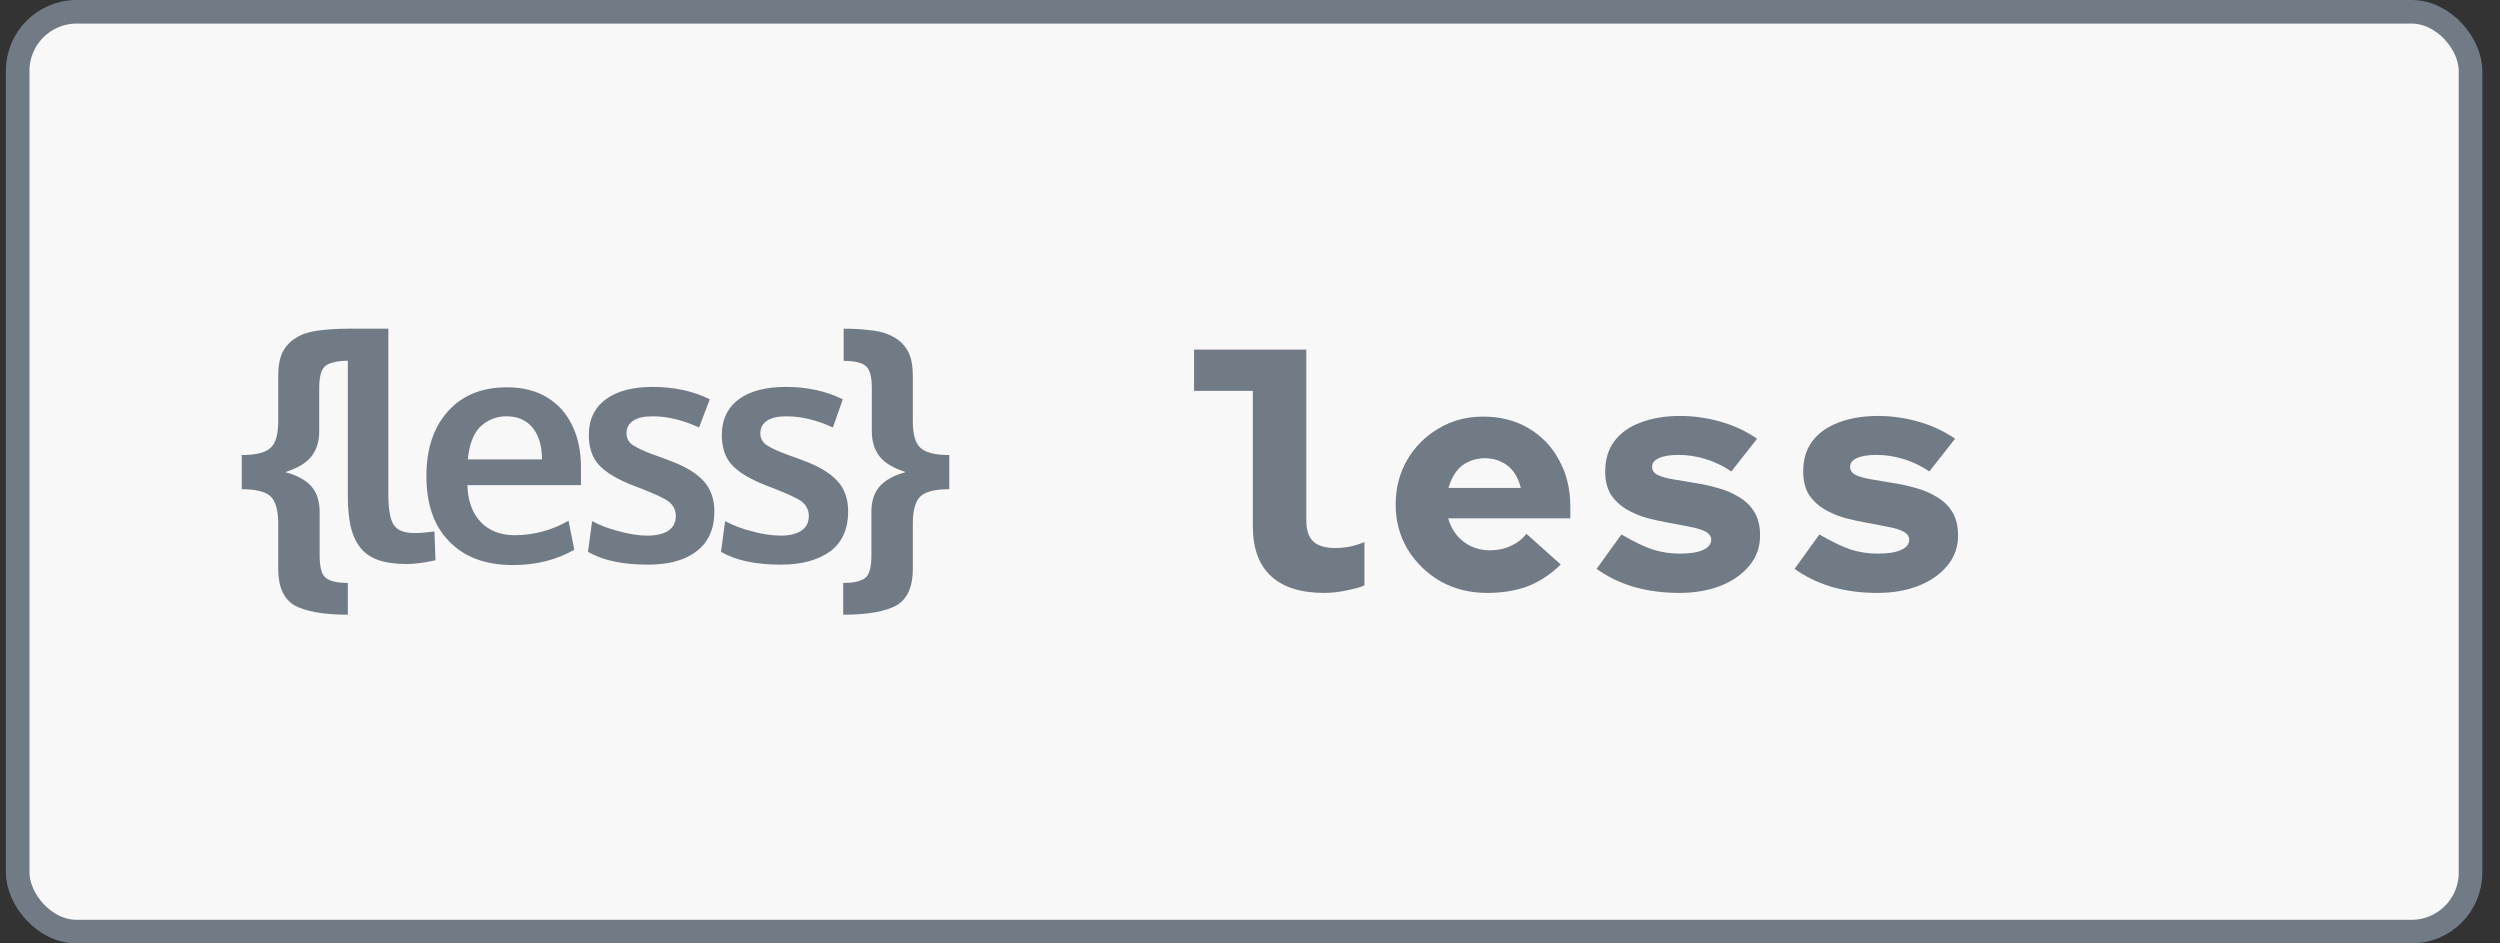 <svg width="106" height="40" viewBox="0 0 106 40" fill="none" xmlns="http://www.w3.org/2000/svg">
<rect x="0" y="0" width="106" height="40" fill="#333333" stroke="none"/>
<rect x="0.75" y="0.5" width="104" height="39" rx="2.5" fill="#F8F8F8"/>
<g clip-path="url(#clip0_13_121)">
<path d="M14.748 13.938C14.307 13.937 13.867 13.965 13.43 14.023C13.079 14.074 12.78 14.178 12.534 14.334C12.291 14.483 12.095 14.698 11.971 14.955C11.849 15.215 11.796 15.543 11.796 15.957V17.875C11.796 18.41 11.691 18.79 11.48 18.98C11.269 19.188 10.865 19.293 10.25 19.293V20.742C10.848 20.742 11.269 20.846 11.48 21.054C11.691 21.261 11.796 21.641 11.796 22.194V24.129C11.796 24.871 12.025 25.39 12.481 25.666C12.956 25.925 13.711 26.064 14.748 26.064V24.716C14.256 24.716 13.94 24.629 13.781 24.474C13.624 24.319 13.553 24.008 13.553 23.541V21.71C13.553 21.244 13.43 20.881 13.203 20.622C12.973 20.363 12.604 20.155 12.095 20.017C12.586 19.861 12.955 19.655 13.184 19.378C13.412 19.102 13.535 18.739 13.535 18.29V16.459C13.535 16.009 13.606 15.699 13.764 15.543C13.916 15.393 14.279 15.299 14.748 15.293V20.976C14.748 21.496 14.785 21.931 14.86 22.281C14.934 22.631 15.065 22.931 15.252 23.186C15.44 23.44 15.697 23.624 16.023 23.74C16.348 23.856 16.759 23.915 17.253 23.915C17.375 23.915 17.509 23.906 17.652 23.89C17.926 23.862 18.197 23.817 18.465 23.756L18.42 22.531C18.082 22.579 17.805 22.602 17.586 22.602C17.145 22.602 16.849 22.488 16.695 22.258C16.543 22.029 16.466 21.59 16.466 20.944V13.936H14.748V13.938ZM35.77 13.936V15.301C36.261 15.301 36.579 15.387 36.736 15.543C36.895 15.699 36.965 16.009 36.965 16.459V18.29C36.965 18.739 37.087 19.102 37.315 19.378C37.545 19.655 37.914 19.861 38.405 20.017C37.896 20.155 37.528 20.363 37.299 20.621C37.07 20.881 36.947 21.244 36.947 21.71V23.541C36.947 24.008 36.876 24.319 36.719 24.474C36.561 24.63 36.244 24.716 35.752 24.716V26.064C36.79 26.064 37.545 25.926 38.019 25.666C38.475 25.39 38.704 24.871 38.704 24.129V22.194C38.704 21.641 38.81 21.261 39.02 21.054C39.231 20.846 39.653 20.742 40.25 20.742V19.293C39.635 19.293 39.231 19.188 39.02 18.98C38.81 18.791 38.704 18.41 38.704 17.875V15.957C38.704 15.543 38.651 15.215 38.529 14.956C38.405 14.699 38.21 14.483 37.966 14.334C37.693 14.168 37.387 14.062 37.07 14.023C36.639 13.963 36.205 13.934 35.77 13.936ZM27.671 16.405C26.828 16.405 26.16 16.58 25.686 16.931C25.211 17.282 24.966 17.793 24.966 18.442C24.966 18.97 25.106 19.409 25.405 19.725C25.704 20.041 26.177 20.323 26.845 20.585C26.899 20.604 27.02 20.656 27.215 20.726C27.777 20.955 28.163 21.114 28.356 21.271C28.449 21.34 28.525 21.431 28.577 21.534C28.629 21.638 28.655 21.753 28.655 21.869C28.655 22.149 28.55 22.36 28.339 22.501C28.128 22.641 27.829 22.711 27.442 22.711C27.074 22.711 26.652 22.641 26.212 22.517C25.828 22.422 25.456 22.281 25.106 22.096L24.931 23.396C25.562 23.766 26.406 23.941 27.477 23.941C28.374 23.941 29.059 23.747 29.551 23.361C30.043 22.975 30.289 22.413 30.289 21.692C30.289 21.148 30.131 20.709 29.814 20.375C29.499 20.041 29.024 19.76 28.356 19.514C27.879 19.326 27.306 19.168 26.845 18.881C26.755 18.827 26.682 18.749 26.632 18.657C26.583 18.564 26.56 18.46 26.565 18.355C26.565 18.126 26.67 17.95 26.864 17.828C27.056 17.705 27.32 17.652 27.671 17.652C28.304 17.652 28.954 17.81 29.639 18.126L30.095 16.931C29.392 16.581 28.585 16.405 27.671 16.405ZM33.311 16.405C32.468 16.405 31.799 16.58 31.325 16.931C30.85 17.282 30.605 17.793 30.605 18.442C30.605 18.97 30.745 19.409 31.044 19.725C31.344 20.041 31.817 20.323 32.485 20.585C32.538 20.604 32.66 20.656 32.854 20.726C33.416 20.955 33.803 21.114 33.996 21.271C34.089 21.341 34.164 21.431 34.216 21.535C34.268 21.638 34.294 21.753 34.294 21.869C34.294 22.149 34.189 22.36 33.977 22.501C33.767 22.641 33.469 22.711 33.083 22.711C32.666 22.702 32.252 22.637 31.852 22.517C31.468 22.423 31.096 22.281 30.745 22.096L30.57 23.396C31.203 23.766 32.045 23.941 33.117 23.941C33.995 23.941 34.699 23.747 35.225 23.361C35.718 22.975 35.962 22.413 35.962 21.692C35.962 21.148 35.805 20.709 35.489 20.375C35.172 20.041 34.699 19.76 34.031 19.514C33.541 19.323 32.979 19.168 32.52 18.881C32.43 18.827 32.356 18.75 32.307 18.657C32.257 18.564 32.234 18.46 32.239 18.355C32.239 18.126 32.345 17.95 32.539 17.828C32.731 17.705 32.994 17.652 33.346 17.652C33.979 17.652 34.629 17.81 35.314 18.126L35.735 16.931C35.032 16.581 34.224 16.405 33.31 16.405H33.311ZM21.486 16.422C20.434 16.422 19.608 16.756 18.992 17.441C18.378 18.126 18.08 19.04 18.08 20.181C18.08 21.376 18.395 22.29 19.045 22.956C19.695 23.625 20.591 23.959 21.751 23.959C22.751 23.959 23.614 23.73 24.351 23.309L24.105 22.079C23.416 22.477 22.635 22.689 21.839 22.694C21.224 22.694 20.731 22.5 20.38 22.131C20.03 21.762 19.836 21.236 19.817 20.569H24.633V19.83C24.633 18.794 24.351 17.968 23.806 17.352C23.244 16.739 22.489 16.422 21.488 16.422H21.486ZM21.47 17.651C21.945 17.651 22.312 17.81 22.576 18.126C22.84 18.442 22.98 18.899 22.98 19.479H19.837C19.89 18.864 20.065 18.407 20.346 18.109C20.663 17.81 21.031 17.651 21.471 17.651H21.47Z" fill="#717B85"/>
</g>
<path d="M56.158 25.14C55.159 25.14 54.403 24.902 53.89 24.426C53.377 23.95 53.12 23.245 53.12 22.312V16.572H50.628V14.822H55.388V22.074C55.388 22.475 55.486 22.769 55.682 22.956C55.878 23.143 56.191 23.236 56.62 23.236C56.825 23.236 57.021 23.217 57.208 23.18C57.404 23.143 57.619 23.077 57.852 22.984V24.818C57.703 24.893 57.46 24.963 57.124 25.028C56.788 25.103 56.466 25.14 56.158 25.14ZM63.054 25.14C62.327 25.14 61.669 24.977 61.081 24.65C60.502 24.314 60.04 23.866 59.694 23.306C59.349 22.737 59.176 22.102 59.176 21.402C59.176 20.693 59.34 20.058 59.666 19.498C59.993 18.938 60.437 18.495 60.996 18.168C61.556 17.832 62.187 17.664 62.886 17.664C63.614 17.664 64.254 17.827 64.805 18.154C65.365 18.481 65.799 18.933 66.106 19.512C66.424 20.081 66.582 20.739 66.582 21.486V21.976H61.403C61.477 22.247 61.599 22.485 61.767 22.69C61.934 22.895 62.14 23.054 62.383 23.166C62.625 23.278 62.886 23.334 63.166 23.334C63.493 23.334 63.787 23.273 64.049 23.152C64.319 23.031 64.543 22.858 64.721 22.634L66.177 23.936C65.719 24.375 65.239 24.687 64.734 24.874C64.24 25.051 63.68 25.14 63.054 25.14ZM61.416 20.688H64.483C64.417 20.417 64.314 20.189 64.174 20.002C64.034 19.815 63.862 19.675 63.657 19.582C63.451 19.479 63.218 19.428 62.956 19.428C62.705 19.428 62.471 19.479 62.257 19.582C62.051 19.675 61.879 19.815 61.739 20.002C61.599 20.189 61.491 20.417 61.416 20.688ZM71.197 25.14C70.497 25.14 69.844 25.051 69.237 24.874C68.64 24.687 68.126 24.435 67.697 24.118L68.747 22.662C69.279 22.97 69.727 23.185 70.091 23.306C70.464 23.418 70.838 23.474 71.211 23.474C71.65 23.474 71.981 23.423 72.205 23.32C72.438 23.217 72.555 23.073 72.555 22.886C72.555 22.737 72.471 22.62 72.303 22.536C72.144 22.452 71.93 22.387 71.659 22.34C71.398 22.284 71.108 22.228 70.791 22.172C70.474 22.116 70.152 22.046 69.825 21.962C69.508 21.869 69.214 21.743 68.943 21.584C68.682 21.425 68.467 21.22 68.299 20.968C68.14 20.707 68.061 20.38 68.061 19.988C68.061 19.475 68.192 19.045 68.453 18.7C68.714 18.355 69.083 18.093 69.559 17.916C70.044 17.729 70.604 17.636 71.239 17.636C71.799 17.636 72.364 17.715 72.933 17.874C73.502 18.033 74.025 18.275 74.501 18.602L73.409 19.988C73.045 19.745 72.672 19.568 72.289 19.456C71.916 19.344 71.547 19.288 71.183 19.288C70.81 19.288 70.525 19.335 70.329 19.428C70.142 19.512 70.049 19.633 70.049 19.792C70.049 19.941 70.128 20.058 70.287 20.142C70.455 20.217 70.674 20.277 70.945 20.324C71.225 20.371 71.528 20.422 71.855 20.478C72.182 20.525 72.504 20.595 72.821 20.688C73.148 20.772 73.446 20.898 73.717 21.066C73.997 21.225 74.216 21.435 74.375 21.696C74.543 21.957 74.627 22.293 74.627 22.704C74.627 23.199 74.473 23.628 74.165 23.992C73.866 24.356 73.456 24.641 72.933 24.846C72.42 25.042 71.841 25.14 71.197 25.14ZM79.592 25.14C78.892 25.14 78.238 25.051 77.632 24.874C77.034 24.687 76.521 24.435 76.092 24.118L77.142 22.662C77.674 22.97 78.122 23.185 78.486 23.306C78.859 23.418 79.232 23.474 79.606 23.474C80.044 23.474 80.376 23.423 80.6 23.32C80.833 23.217 80.95 23.073 80.95 22.886C80.95 22.737 80.866 22.62 80.698 22.536C80.539 22.452 80.324 22.387 80.054 22.34C79.792 22.284 79.503 22.228 79.186 22.172C78.868 22.116 78.546 22.046 78.22 21.962C77.902 21.869 77.608 21.743 77.338 21.584C77.076 21.425 76.862 21.22 76.694 20.968C76.535 20.707 76.456 20.38 76.456 19.988C76.456 19.475 76.586 19.045 76.848 18.7C77.109 18.355 77.478 18.093 77.954 17.916C78.439 17.729 78.999 17.636 79.634 17.636C80.194 17.636 80.758 17.715 81.328 17.874C81.897 18.033 82.42 18.275 82.896 18.602L81.804 19.988C81.44 19.745 81.066 19.568 80.684 19.456C80.31 19.344 79.942 19.288 79.578 19.288C79.204 19.288 78.92 19.335 78.724 19.428C78.537 19.512 78.444 19.633 78.444 19.792C78.444 19.941 78.523 20.058 78.682 20.142C78.85 20.217 79.069 20.277 79.34 20.324C79.62 20.371 79.923 20.422 80.25 20.478C80.576 20.525 80.898 20.595 81.216 20.688C81.542 20.772 81.841 20.898 82.112 21.066C82.392 21.225 82.611 21.435 82.77 21.696C82.938 21.957 83.022 22.293 83.022 22.704C83.022 23.199 82.868 23.628 82.56 23.992C82.261 24.356 81.85 24.641 81.328 24.846C80.814 25.042 80.236 25.14 79.592 25.14Z" fill="#717B85"/>
<rect x="0.75" y="0.5" width="104" height="39" rx="2.5" stroke="#717B85"/>
<defs>
<clipPath id="clip0_13_121">
<rect width="30" height="30" fill="white" transform="translate(10.25 5)"/>
</clipPath>
</defs>
</svg>
